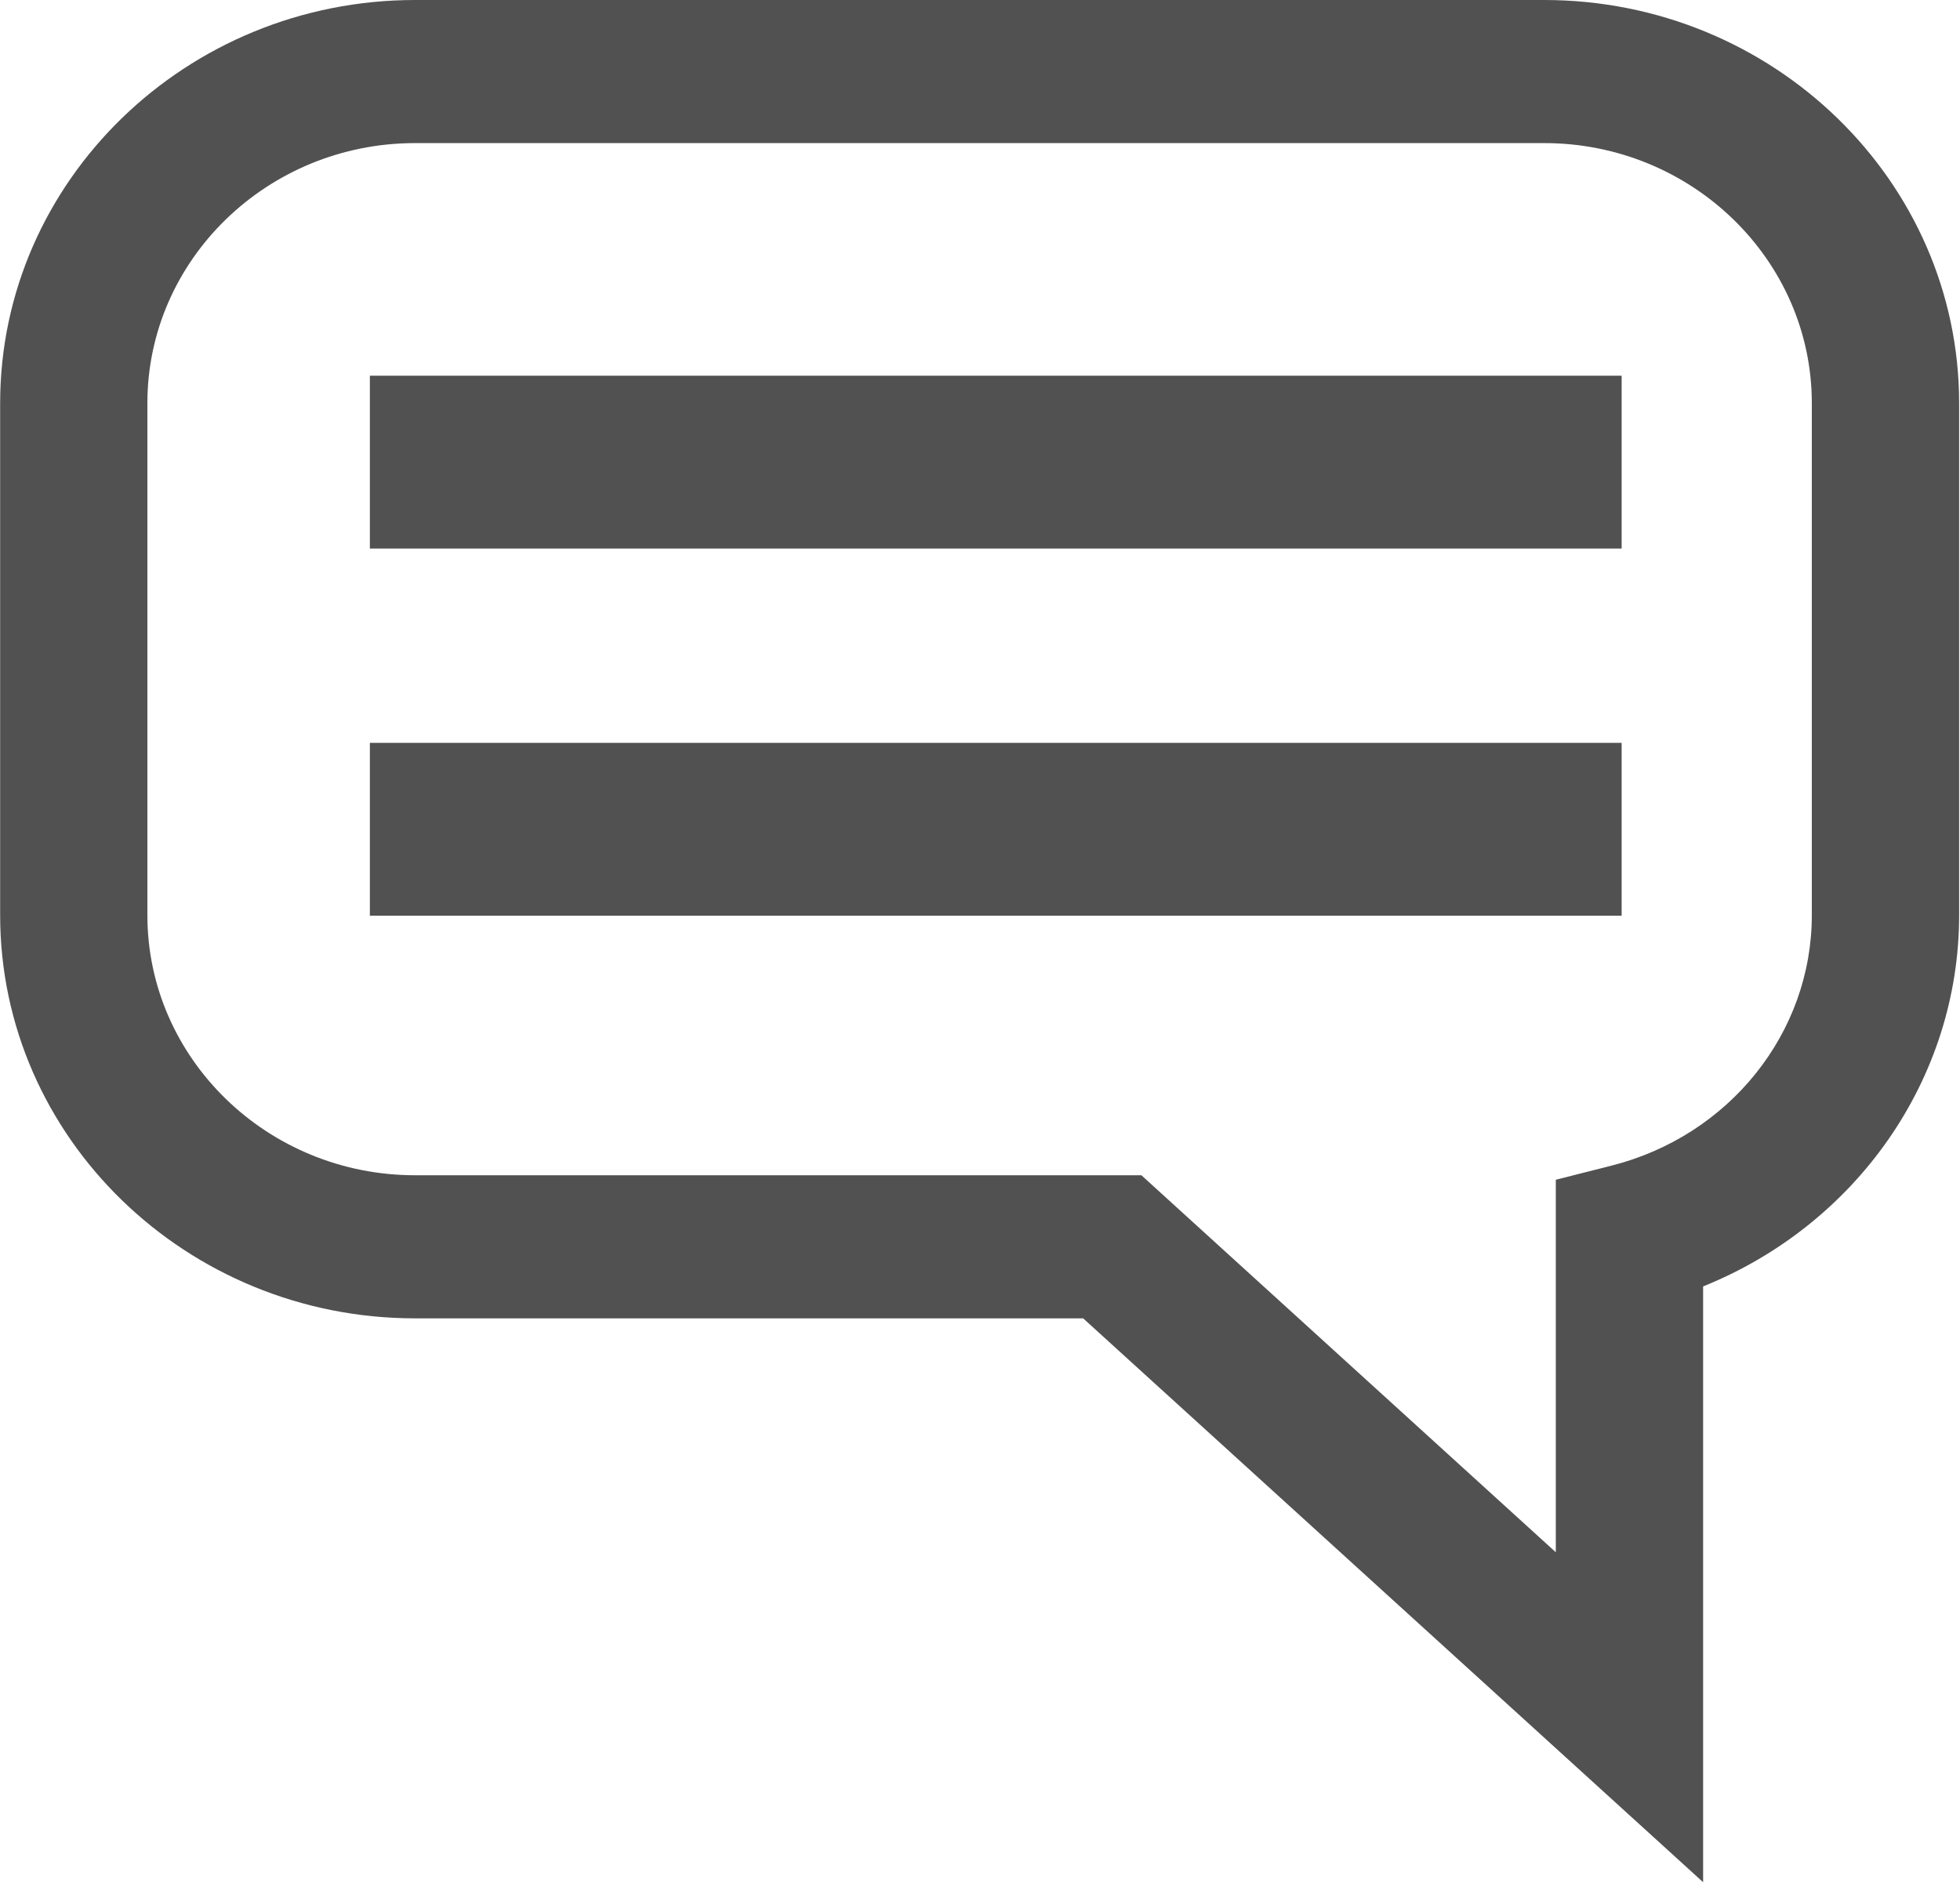 <svg xmlns="http://www.w3.org/2000/svg" xmlns:xlink="http://www.w3.org/1999/xlink" preserveAspectRatio="xMidYMid" width="27.063" height="26" viewBox="0 0 27.063 26">
  <defs>
    <style>
      .cls-1 {
        fill: #515152;
        fill-rule: evenodd;
      }
    </style>
  </defs>
  <path d="M23.516,17.764 L23.516,25.991 L14.956,18.205 L5.732,18.205 C2.572,18.205 0.002,15.707 0.002,12.637 L0.002,5.568 C0.002,2.498 2.572,0.000 5.732,0.000 L21.321,0.000 C24.481,0.000 27.051,2.498 27.051,5.568 L27.051,12.637 C27.051,14.902 25.631,16.912 23.516,17.764 ZM25.017,5.568 C25.017,3.588 23.359,1.976 21.321,1.976 L5.732,1.976 C3.693,1.976 2.035,3.588 2.035,5.568 L2.035,12.637 C2.035,14.617 3.693,16.229 5.732,16.229 L15.760,16.229 L21.482,21.435 L21.482,16.291 L22.244,16.098 C23.877,15.687 25.017,14.264 25.017,12.637 L25.017,5.568 ZM5.107,10.258 L22.391,10.258 L22.391,12.645 L5.107,12.645 L5.107,10.258 ZM5.107,5.188 L22.391,5.188 L22.391,7.575 L5.107,7.575 L5.107,5.188 Z" class="cls-1"/>
</svg>
